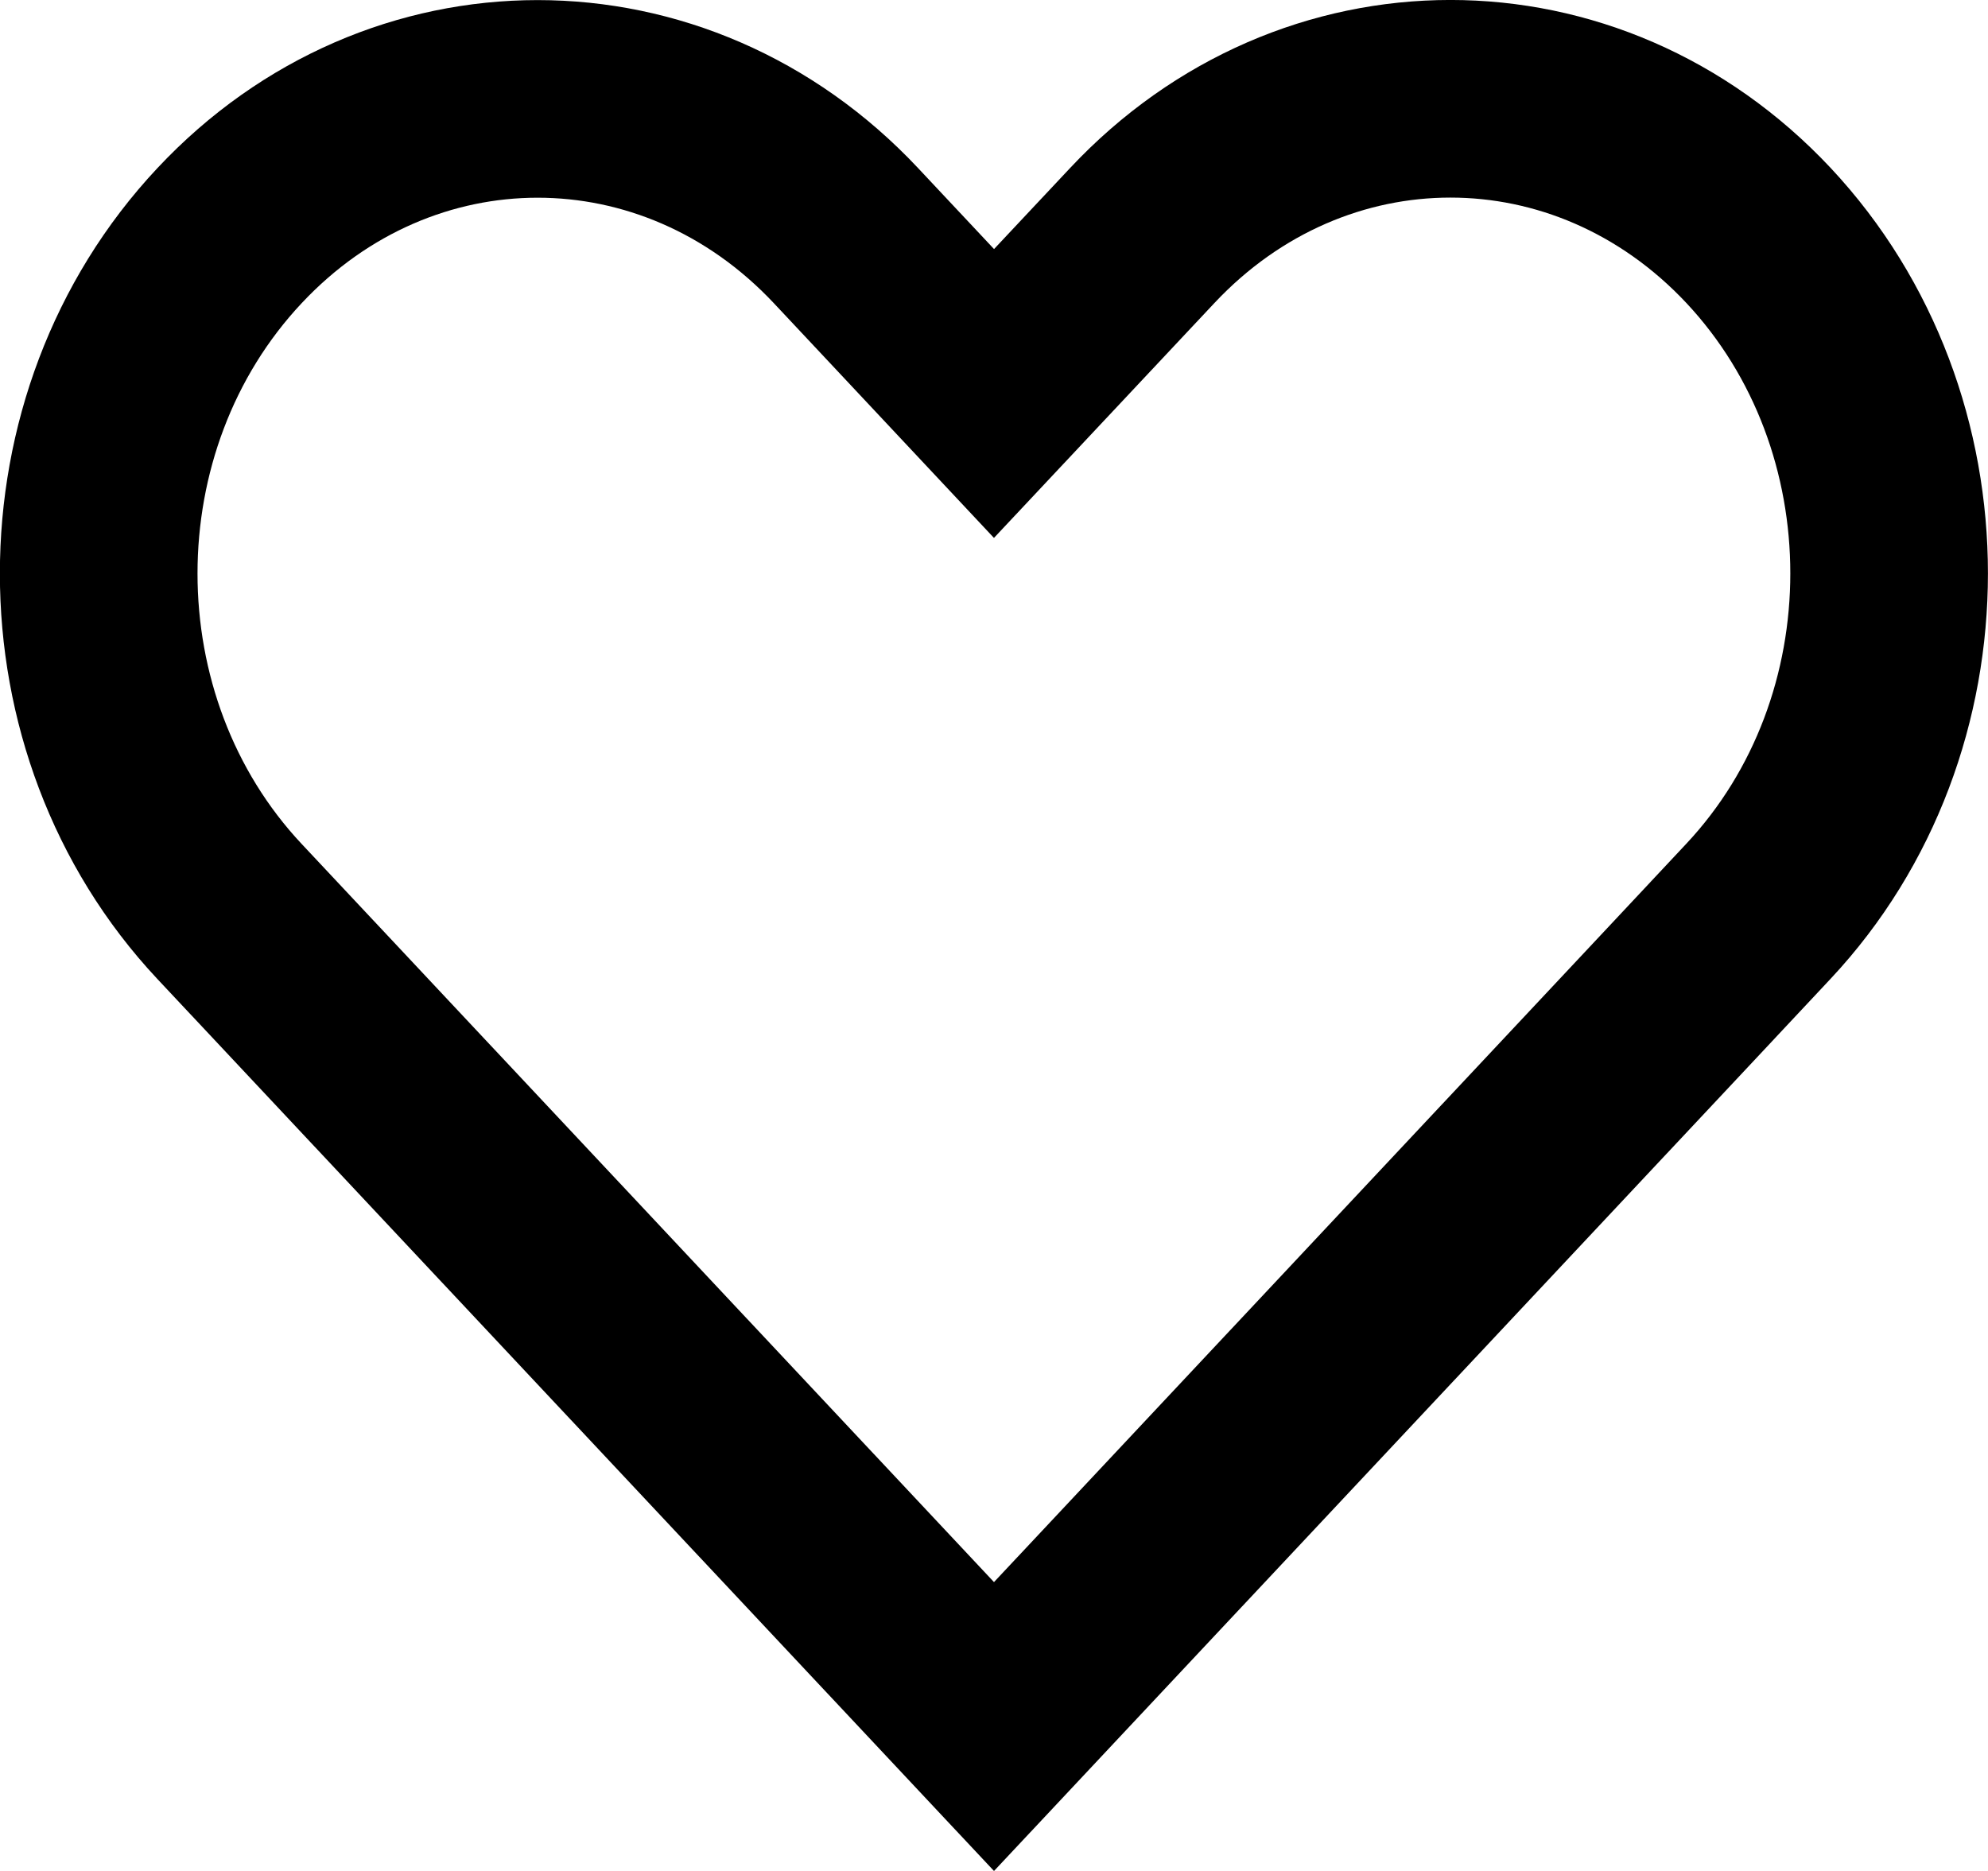 <svg xmlns="http://www.w3.org/2000/svg" width="17" height="16" viewBox="0 0 17 16">
    <path fill="none" fill-rule="nonzero" stroke="#000" stroke-width="1.69" d="M8.5 14.765l5.887-6.278.65-.694c1.49-1.59 1.49-4.189 0-5.78-1.462-1.558-3.808-1.558-5.27.002L8.5 3.365l-.616-.657-.65-.693C5.77.456 3.424.456 1.963 2.015c-1.492 1.59-1.492 4.189 0 5.78l.65.693L8.5 14.765z"/>
</svg>
